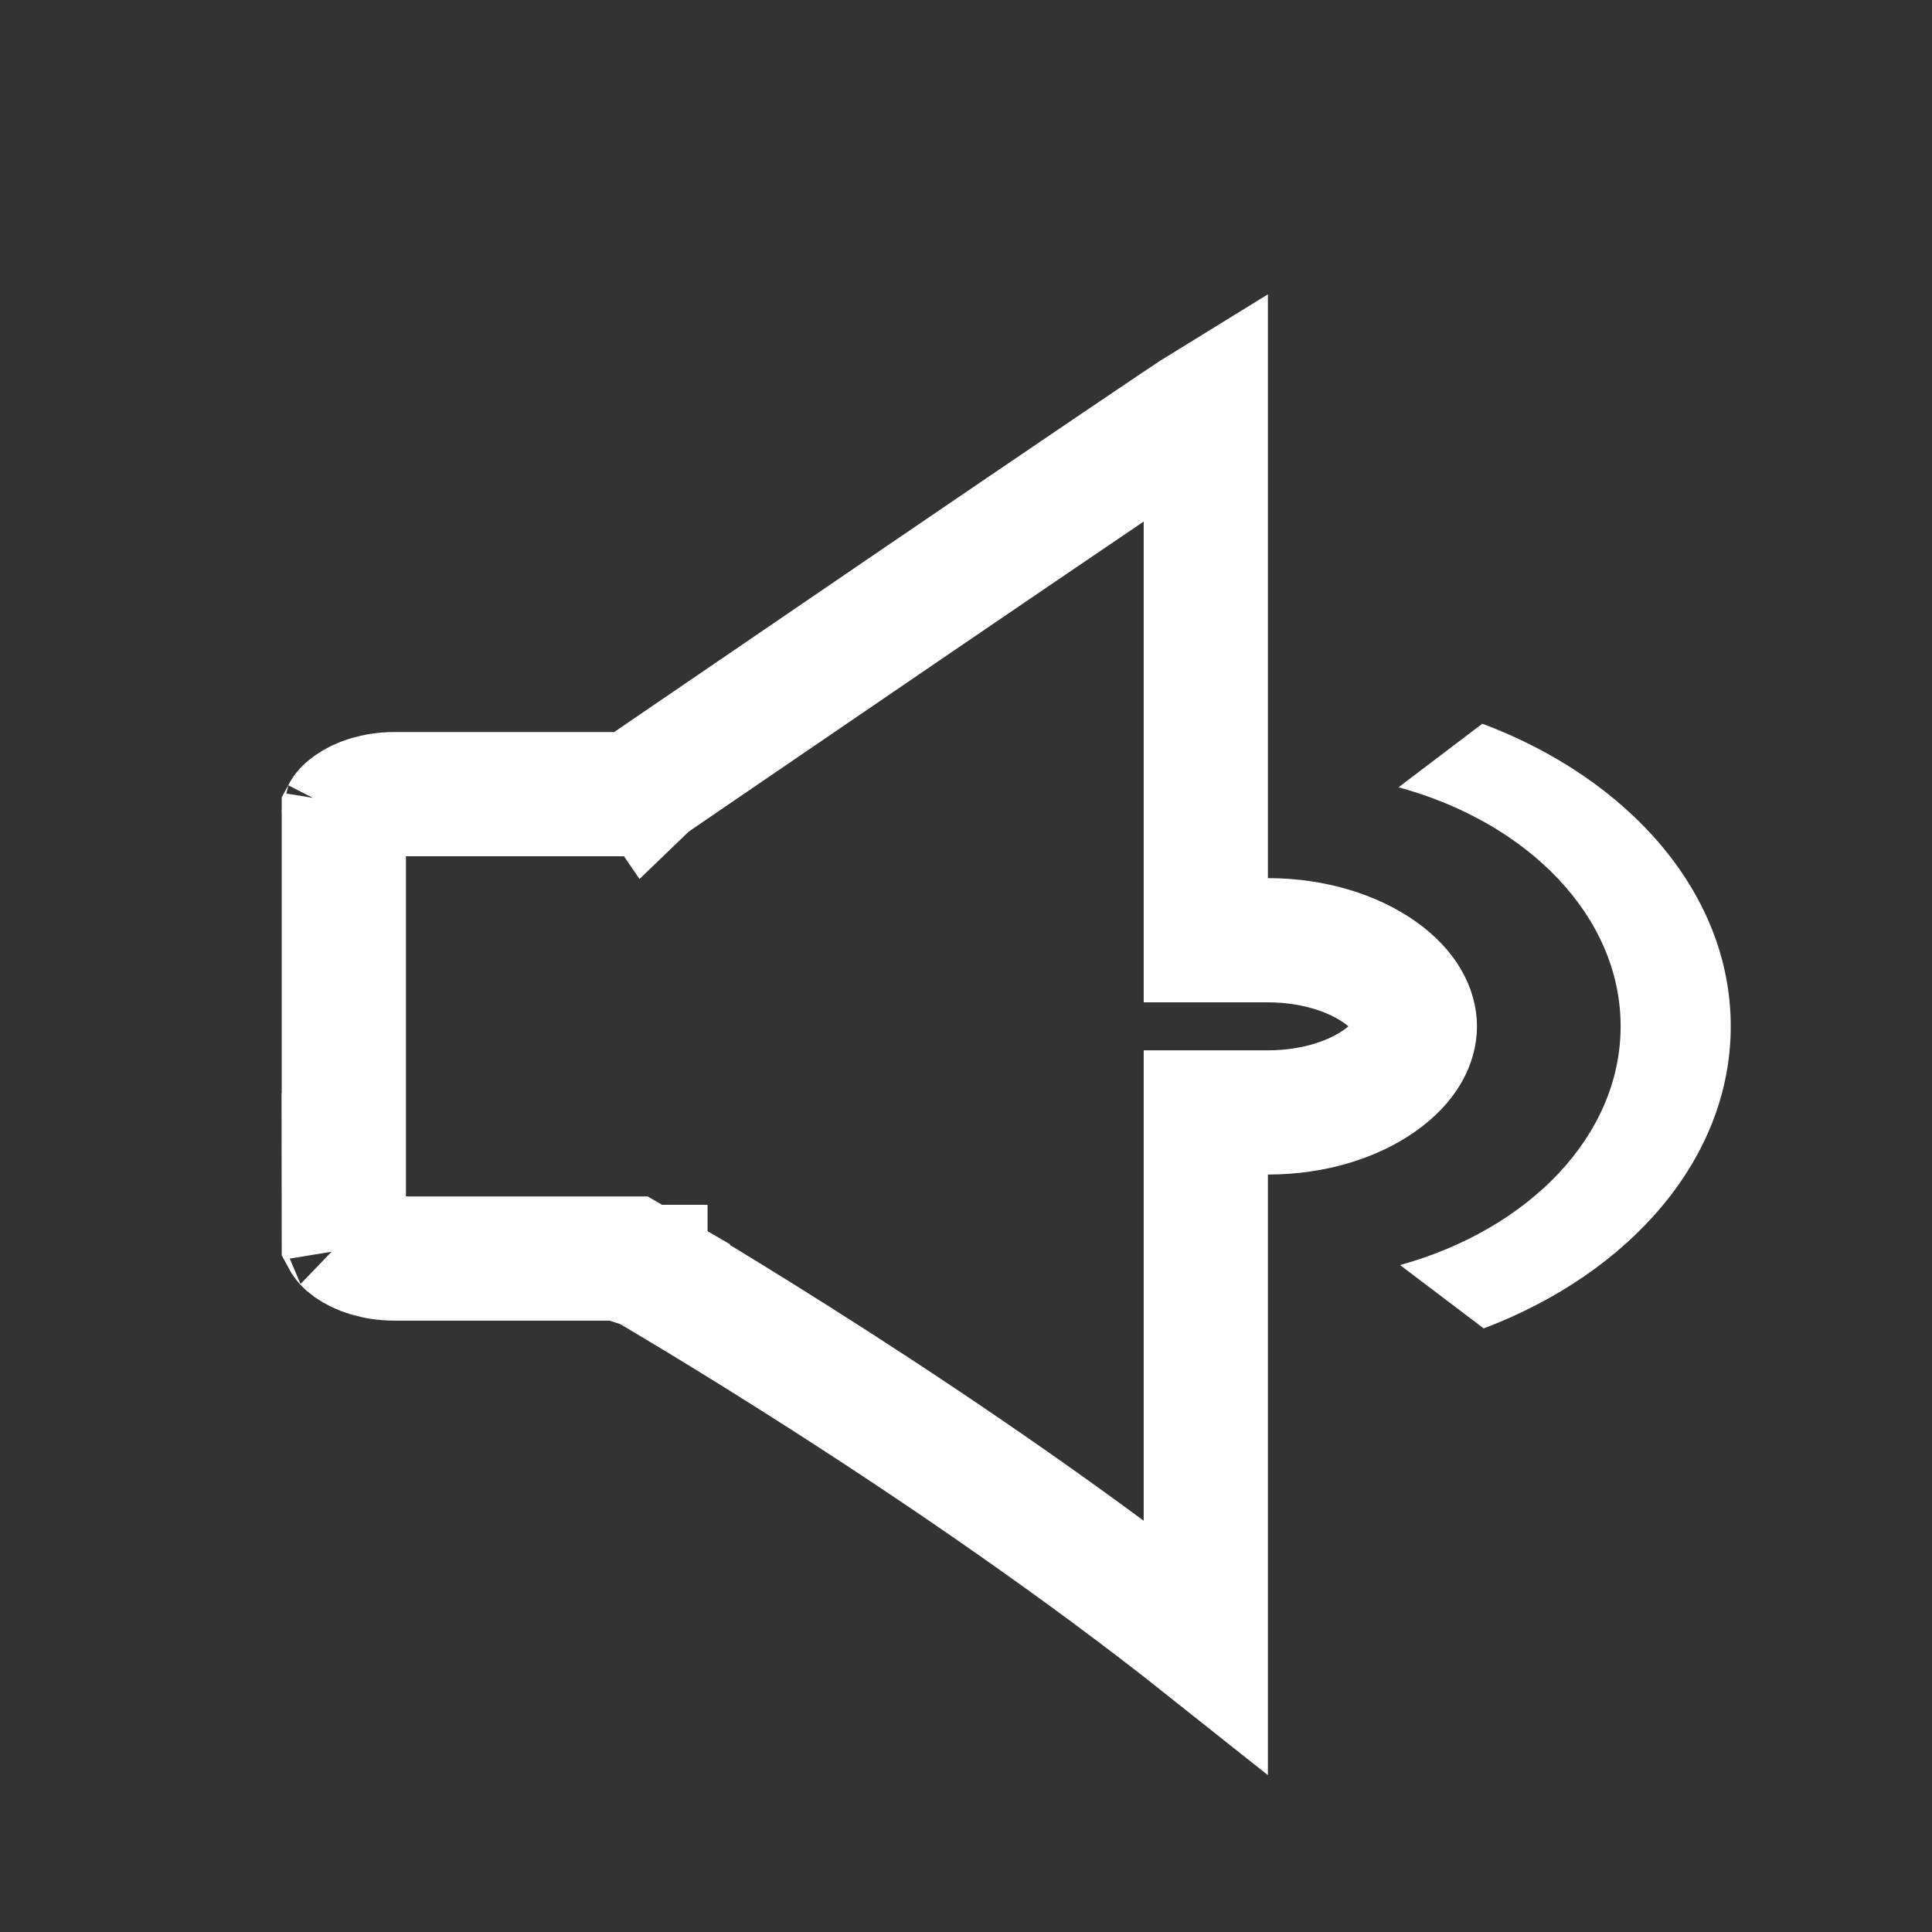 <svg width="24" height="24" viewBox="0 0 24 24" fill="none" xmlns="http://www.w3.org/2000/svg">
<rect x="0" y="0" width="24" height="24" fill="#333333" stroke="none"/>
<path d="M21.5 12.749C21.5 11.103 20.241 9.676 18.414 8.99L17.373 9.78C18.98 10.217 20.132 11.383 20.132 12.749C20.132 14.11 18.989 15.273 17.392 15.715L18.431 16.502C20.248 15.814 21.5 14.391 21.5 12.749Z" fill="white"/>
<path d="M14.979 10.909V11.68H15.75C16.326 11.68 16.816 11.847 17.141 12.077C17.468 12.309 17.576 12.558 17.576 12.75C17.576 12.942 17.468 13.191 17.141 13.422C16.816 13.653 16.327 13.819 15.751 13.819H14.979V14.591V20.453C13.405 19.202 11.68 18.032 10.346 17.174C9.667 16.738 9.086 16.379 8.675 16.13C8.469 16.006 8.306 15.908 8.193 15.841C8.137 15.808 8.093 15.783 8.064 15.765L8.03 15.745L8.021 15.74L8.018 15.739L8.018 15.738L8.017 15.738C8.017 15.738 8.017 15.738 7.63 16.406L8.017 15.738L7.838 15.634H7.63H4.904C4.657 15.634 4.466 15.562 4.357 15.485C4.298 15.443 4.278 15.413 4.271 15.4V10.099C4.278 10.086 4.298 10.056 4.357 10.015C4.466 9.937 4.657 9.865 4.904 9.865H7.63H7.869L8.065 9.731L7.63 9.094L8.066 9.731L8.066 9.731L8.067 9.73L8.07 9.728L8.084 9.718L8.139 9.681L8.346 9.539L9.09 9.031C9.707 8.609 10.535 8.044 11.376 7.471C13.073 6.315 14.783 5.153 14.979 5.033V10.909ZM4.269 15.394C4.269 15.394 4.27 15.395 4.27 15.398C4.269 15.395 4.269 15.394 4.269 15.394ZM4.269 10.106C4.269 10.106 4.269 10.104 4.27 10.101C4.27 10.104 4.269 10.106 4.269 10.106Z" stroke="white" stroke-width="1.543"/>
</svg>
